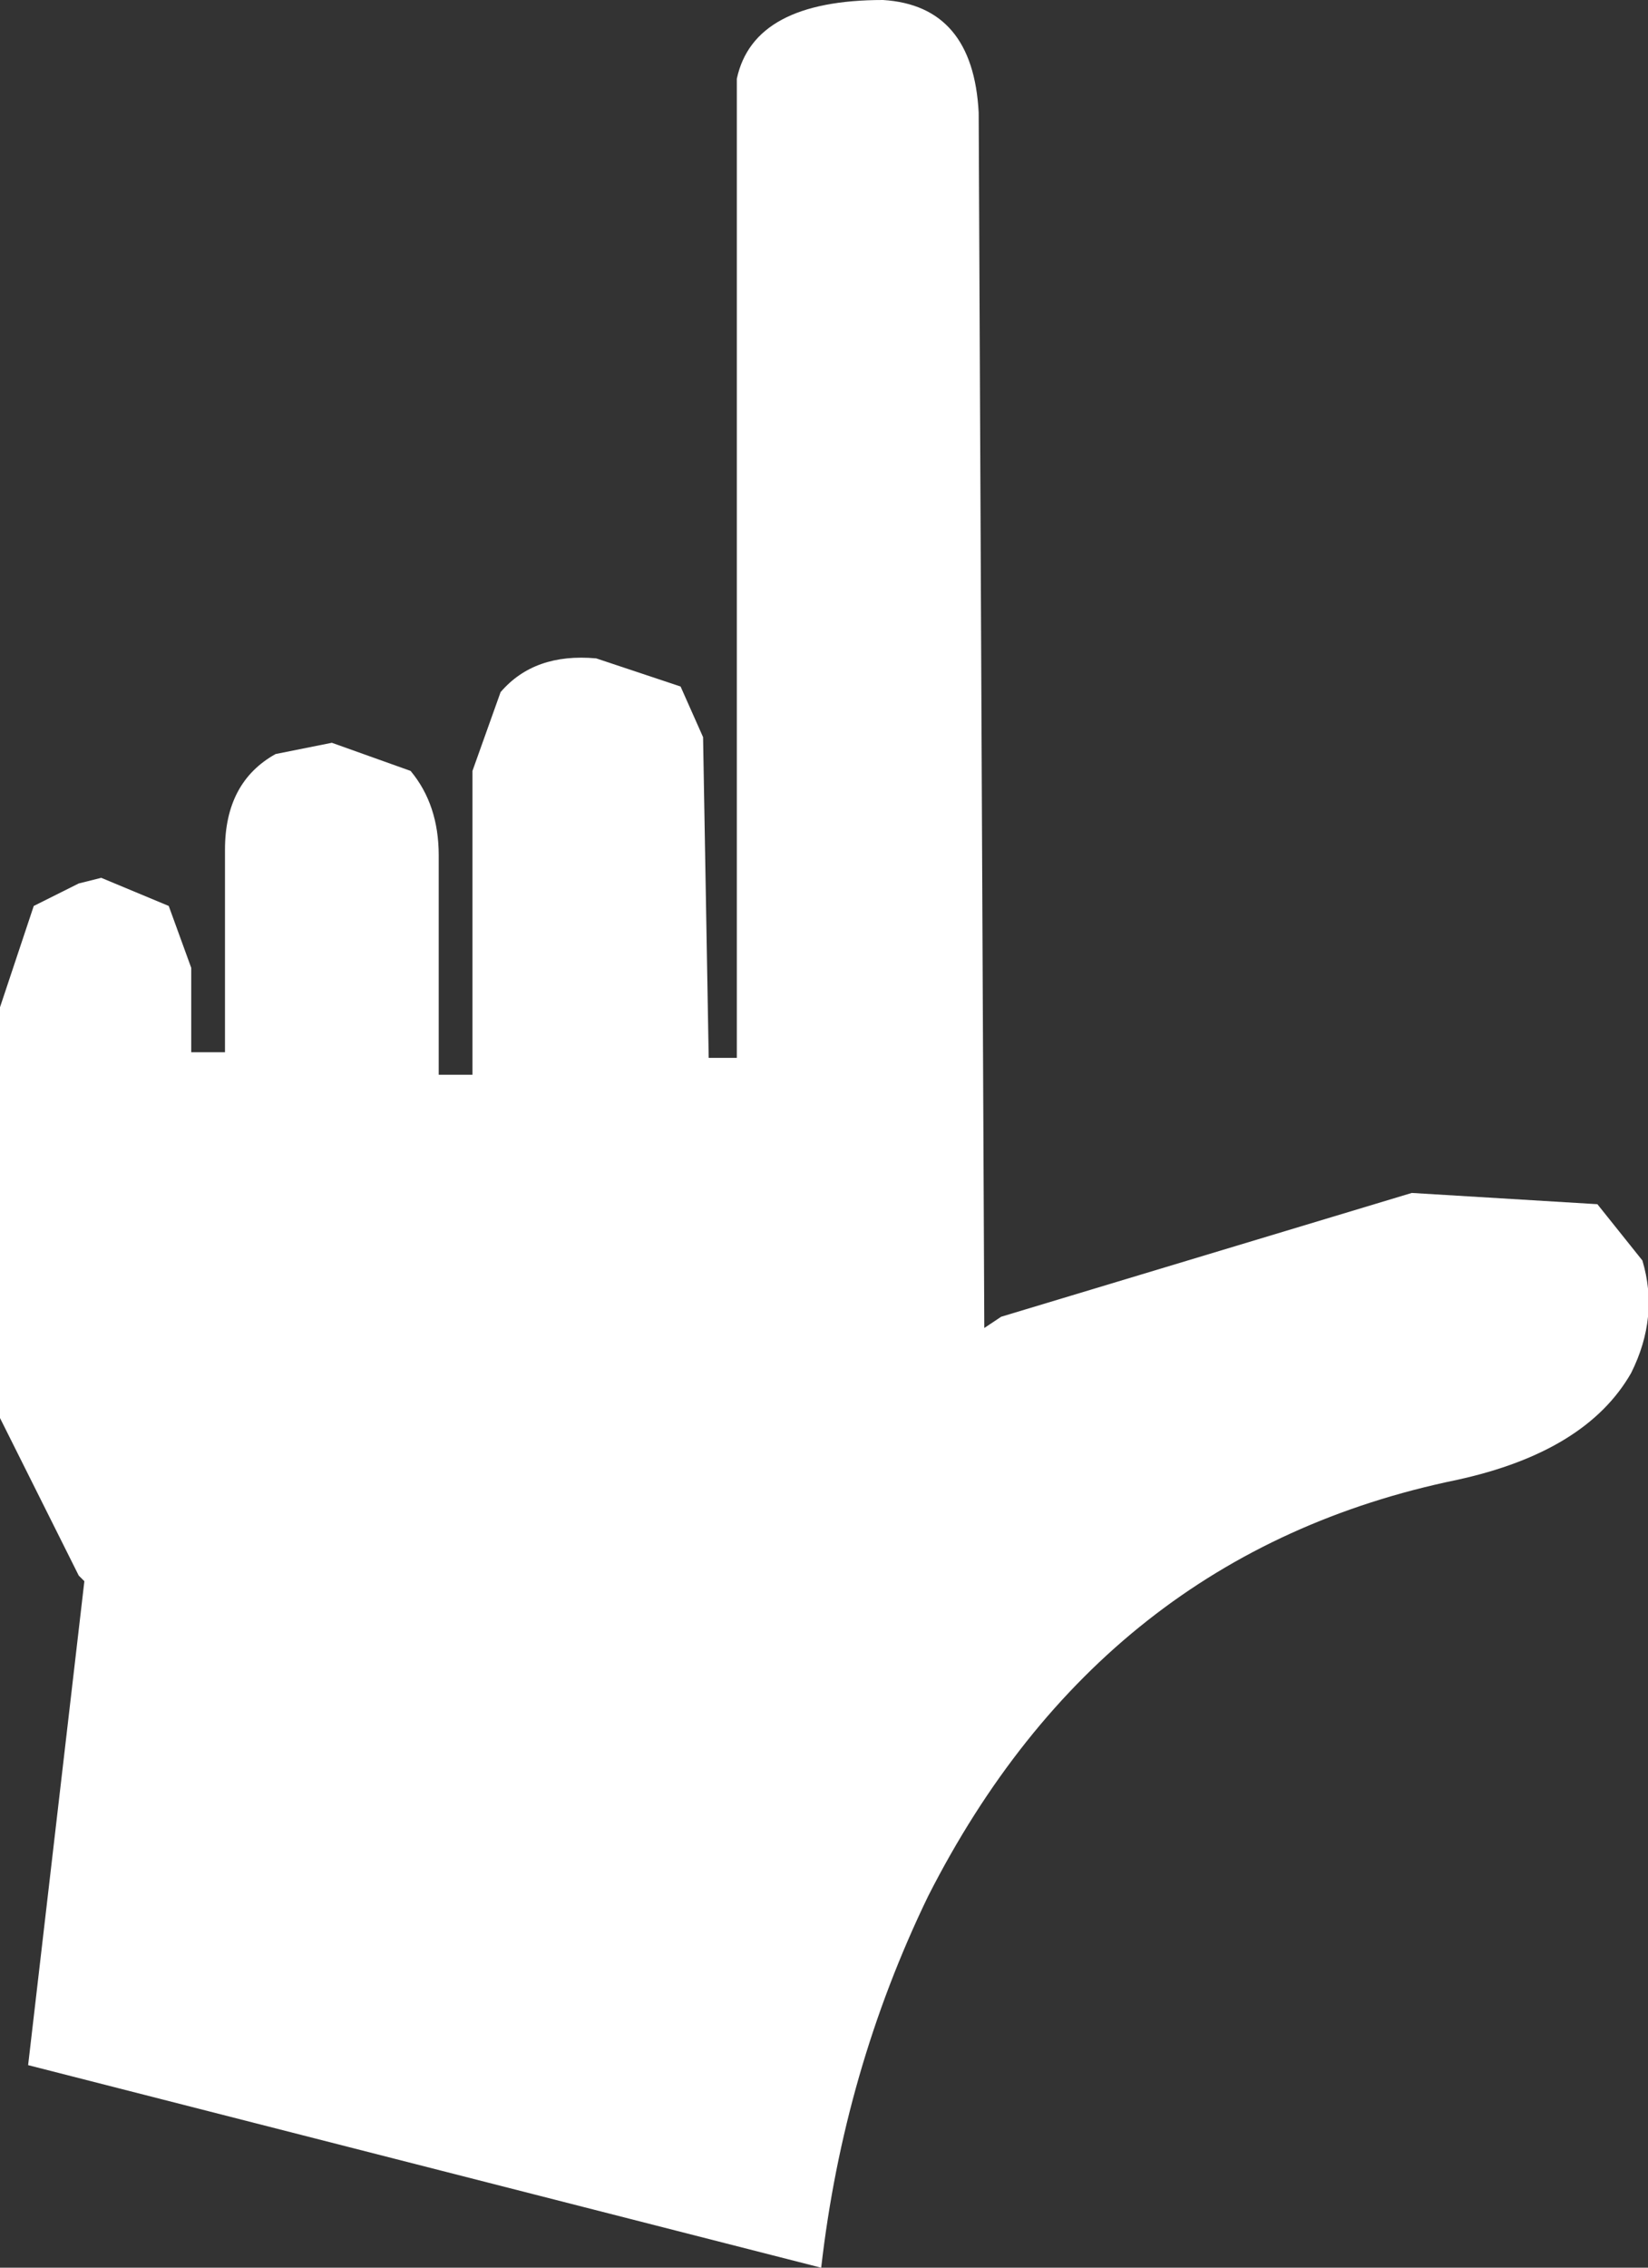 <?xml version="1.0" encoding="UTF-8" standalone="no"?>
<svg xmlns:ffdec="https://www.free-decompiler.com/flash" xmlns:xlink="http://www.w3.org/1999/xlink" ffdec:objectType="shape" height="20.15px" width="14.65px" xmlns="http://www.w3.org/2000/svg">
  <rect width="100%" height="100%" fill="#333333" stroke="none"/>
  <g transform="matrix(1.0, 0.0, 0.0, 1.0, 7.3, 10.05)">
    <path d="M5.25 0.55 L6.9 0.65 7.3 1.15 Q7.45 1.65 7.2 2.15 6.8 2.85 5.65 3.1 2.5 3.75 0.95 6.8 0.2 8.35 0.0 10.1 L-7.05 8.3 -6.55 4.0 -6.6 3.95 -7.3 2.55 -7.3 -1.1 -7.0 -2.0 -6.6 -2.2 -6.4 -2.25 -5.8 -2.0 -5.6 -1.45 -5.6 -0.7 -5.3 -0.7 -5.3 -2.5 Q-5.3 -3.1 -4.85 -3.35 L-4.35 -3.45 -3.65 -3.2 Q-3.4 -2.9 -3.4 -2.45 L-3.4 -0.5 -3.1 -0.5 -3.1 -3.2 -2.85 -3.9 Q-2.55 -4.25 -2.0 -4.2 L-1.25 -3.95 -1.05 -3.5 -1.0 -0.65 -0.75 -0.65 -0.75 -9.35 Q-0.6 -10.05 0.55 -10.05 1.35 -10.0 1.4 -9.05 L1.45 1.75 1.6 1.65 5.25 0.55" fill="#ffffff" fill-rule="evenodd" stroke="none"/>
  </g>
</svg>
